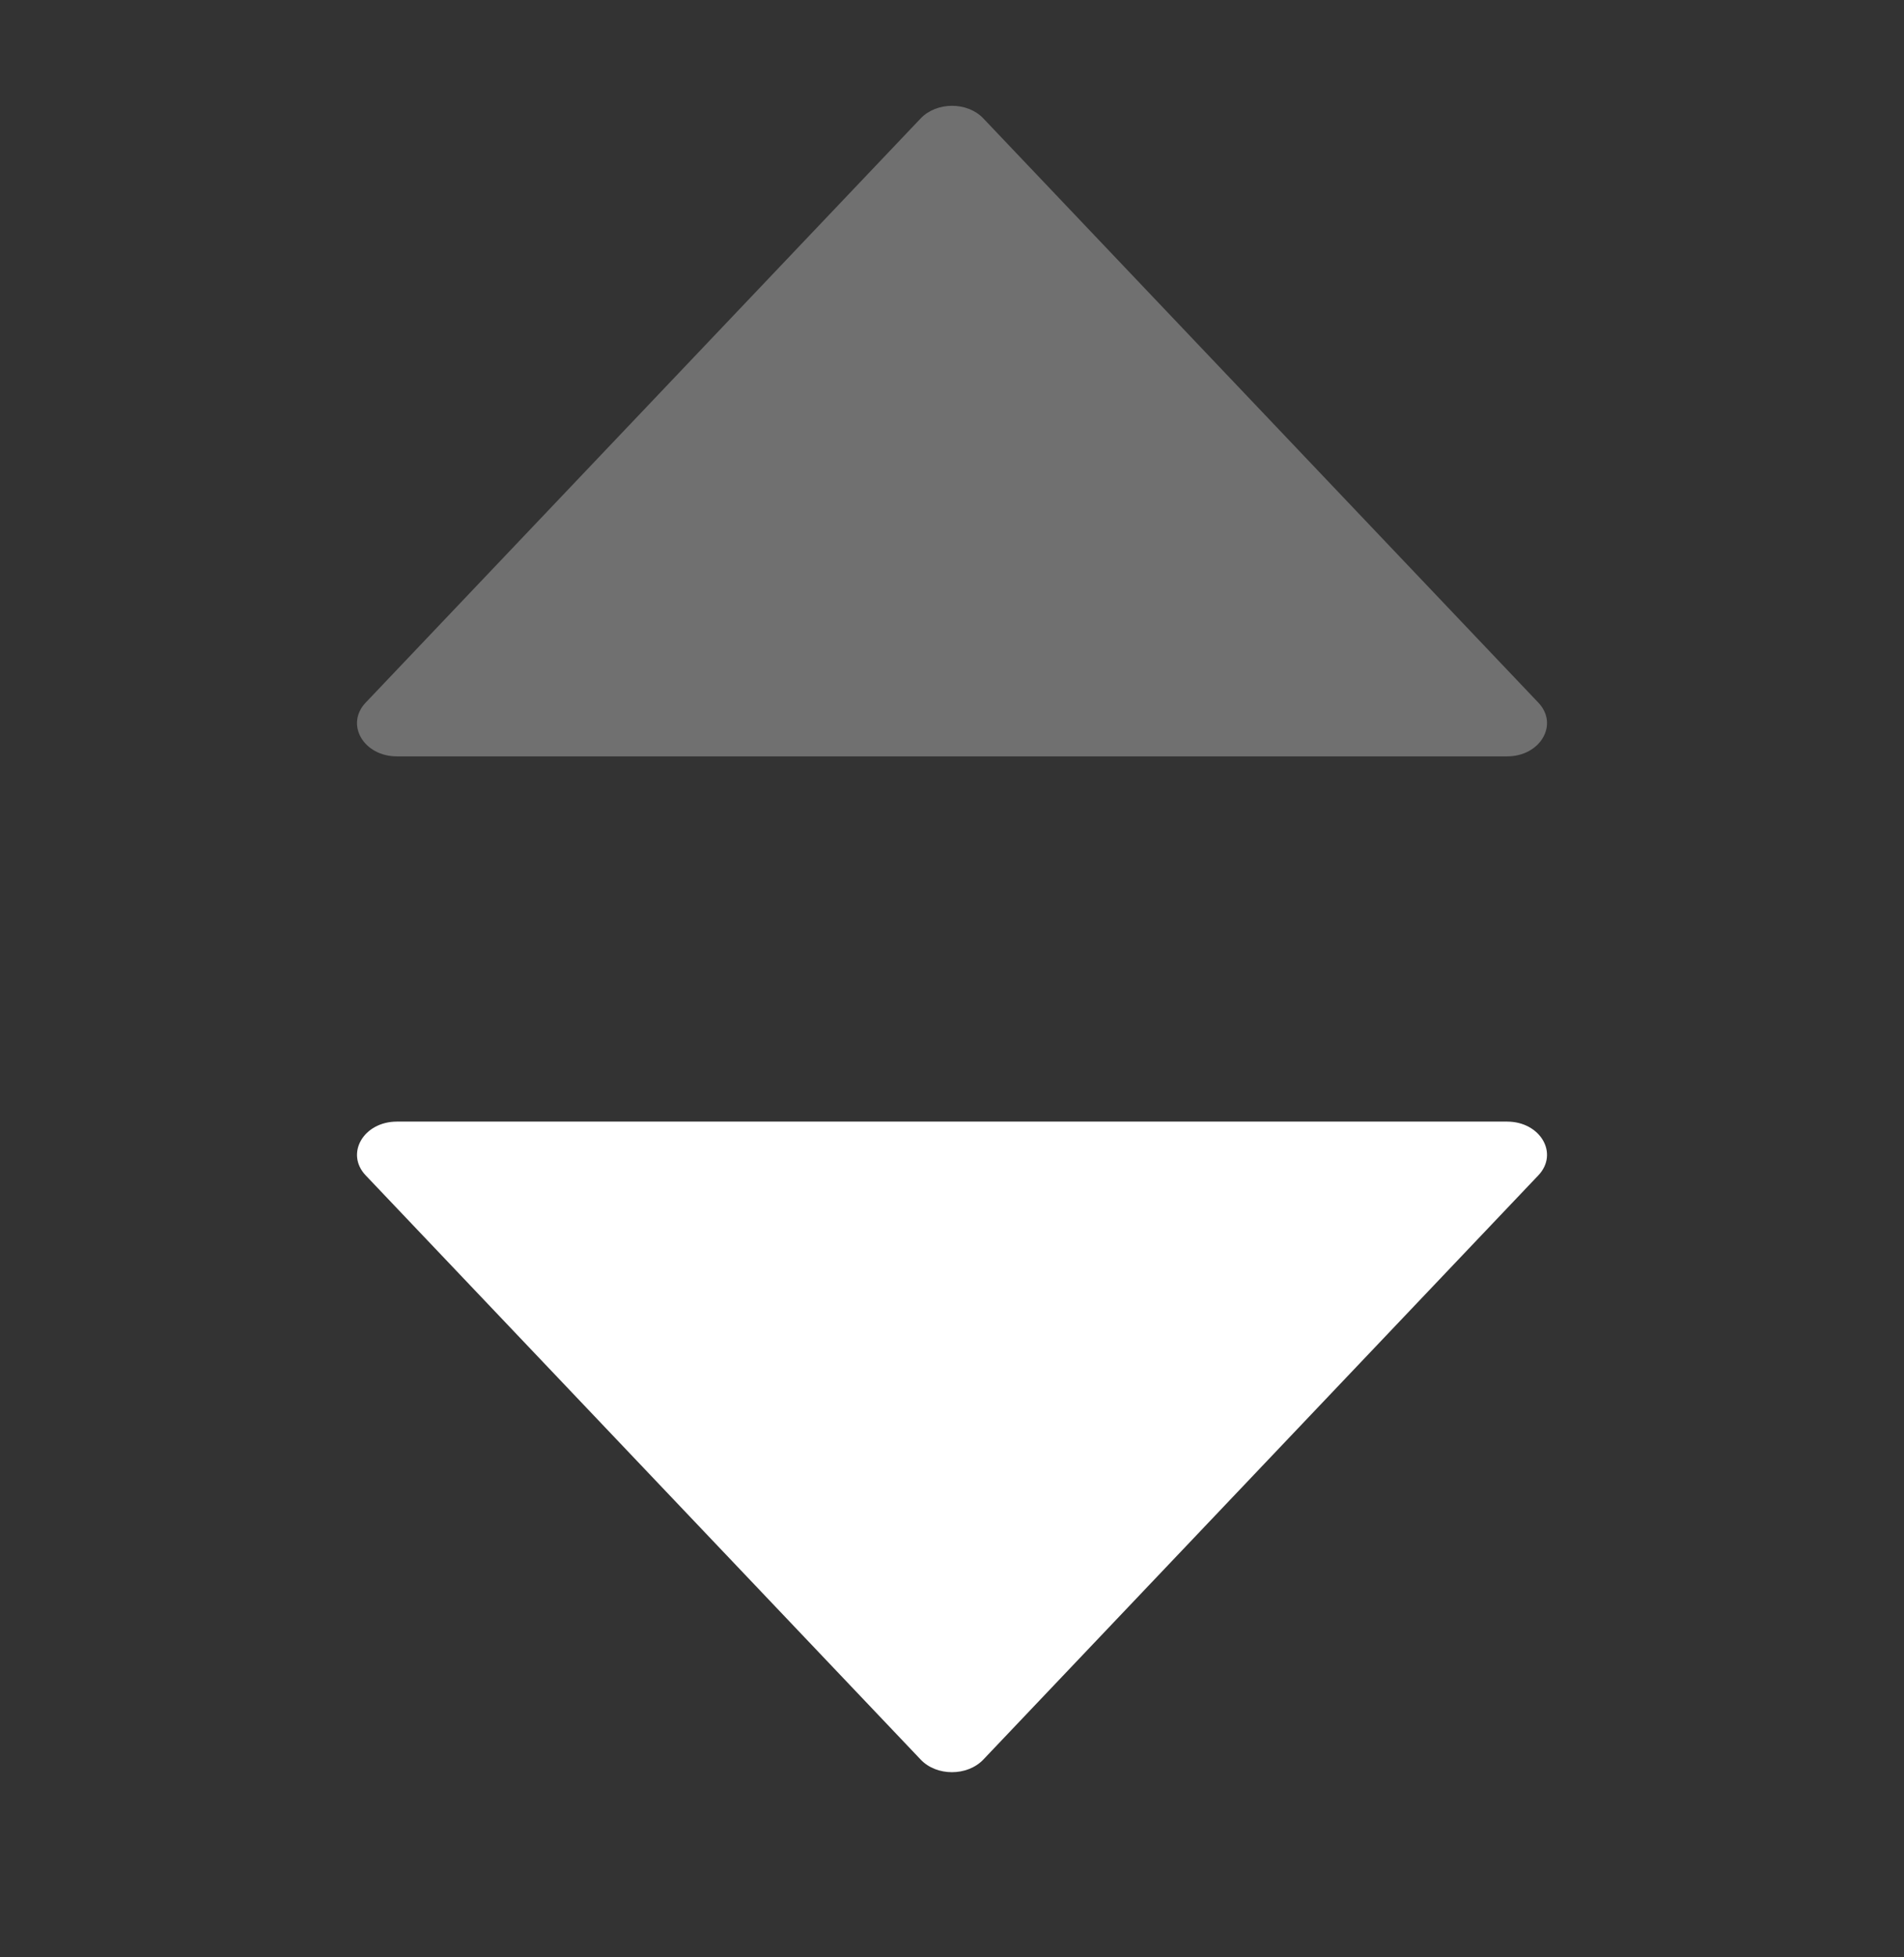 <svg width="36" height="37" viewBox="0 0 36 37" fill="none" xmlns="http://www.w3.org/2000/svg">
<rect x="0" y="0" width="36" height="37" fill="#333333" stroke="none"/>
<path opacity="0.3" d="M7.505 14.298L28.495 14.298C29.125 14.298 29.477 13.694 29.087 13.283L18.591 2.237C18.291 1.921 17.712 1.921 17.409 2.237L6.913 13.283C6.524 13.694 6.875 14.298 7.505 14.298Z" fill="#FFF"/>
<path d="M6.913 22.217L17.409 33.263C17.709 33.579 18.288 33.579 18.591 33.263L29.087 22.217C29.477 21.805 29.125 21.202 28.495 21.202L7.505 21.202C6.875 21.202 6.524 21.805 6.913 22.217Z" fill="#FFF"/>
</svg>
